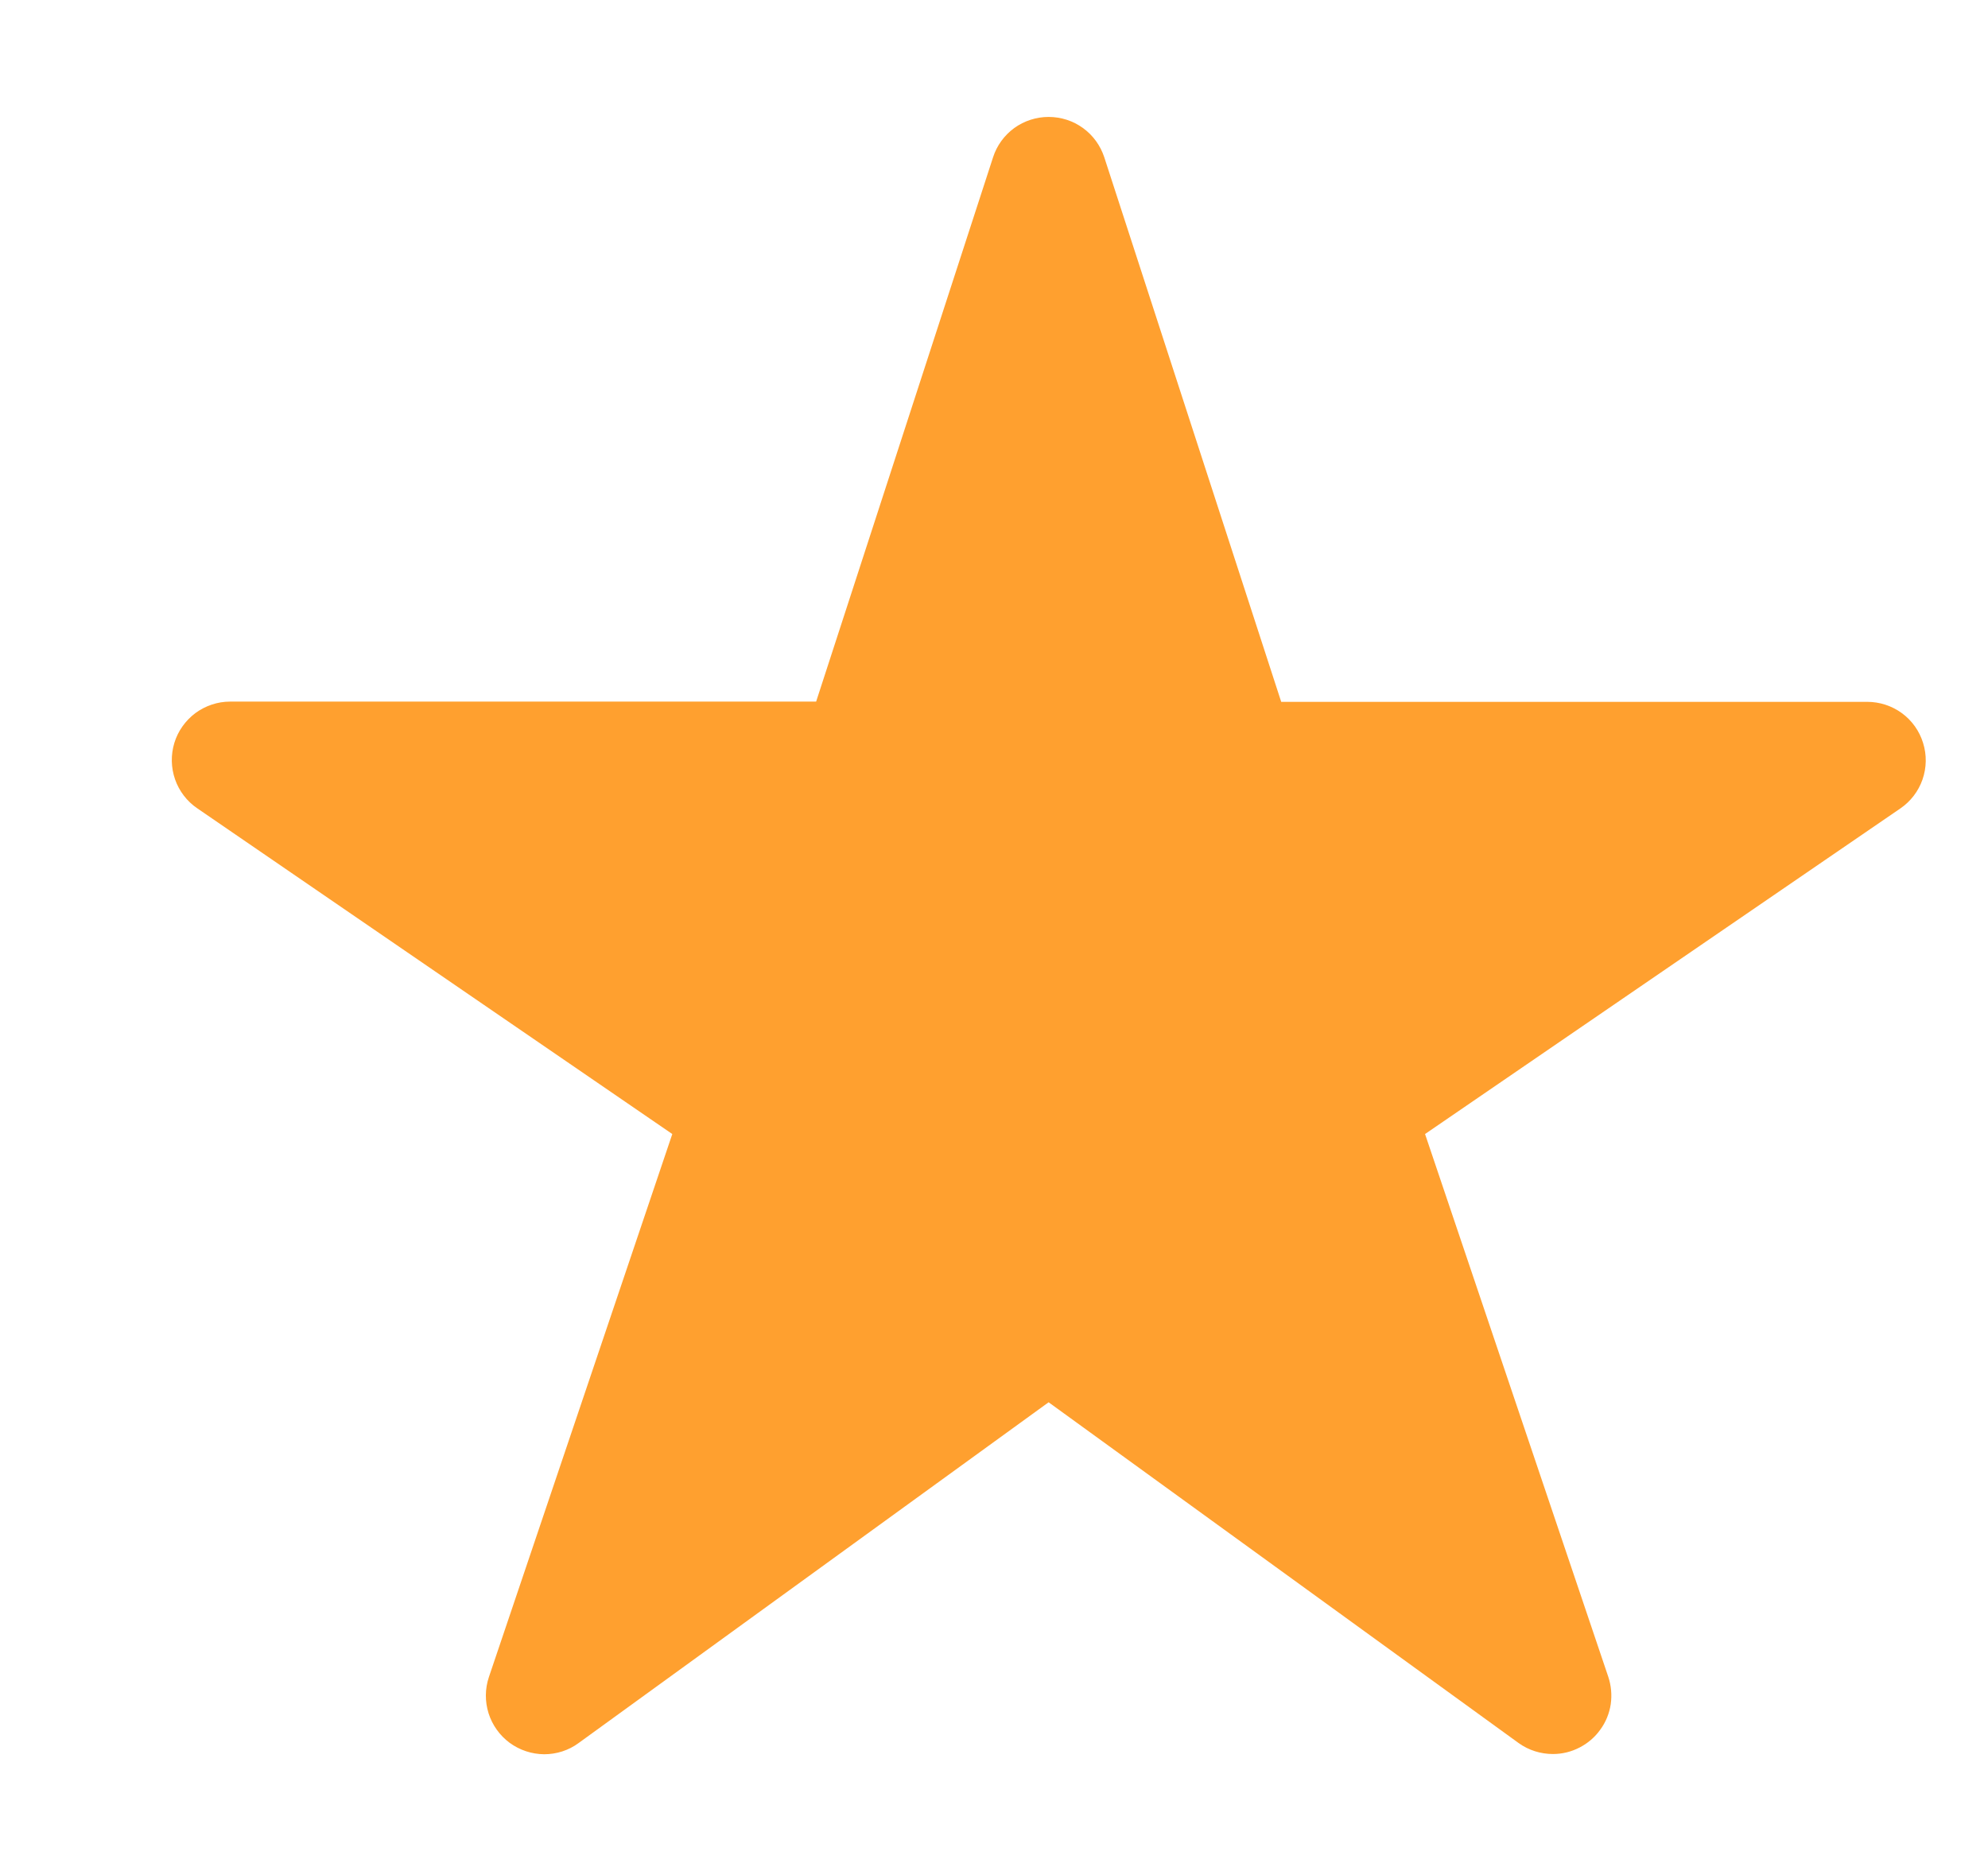 <svg width="17" height="16" viewBox="0 0 17 16" fill="none" xmlns="http://www.w3.org/2000/svg">
<g clip-path="url(#clip0_99_7036)">
<path d="M13.28 15C13.175 15 13.072 14.968 12.986 14.906L8.967 11.992L4.948 14.906C4.863 14.969 4.759 15.002 4.653 15.002C4.547 15.001 4.444 14.967 4.358 14.904C4.273 14.841 4.21 14.753 4.178 14.652C4.146 14.55 4.147 14.442 4.181 14.341L5.749 9.698L1.686 6.912C1.598 6.852 1.532 6.765 1.497 6.665C1.462 6.564 1.46 6.455 1.491 6.353C1.522 6.251 1.586 6.162 1.671 6.098C1.757 6.035 1.861 6 1.967 6H6.979L8.492 1.345C8.524 1.245 8.588 1.157 8.673 1.095C8.759 1.033 8.862 1 8.967 1C9.073 1 9.176 1.033 9.261 1.095C9.347 1.157 9.41 1.245 9.443 1.345L10.956 6.002H15.967C16.074 6.002 16.178 6.036 16.264 6.099C16.35 6.162 16.414 6.252 16.445 6.354C16.477 6.456 16.475 6.565 16.44 6.666C16.405 6.767 16.338 6.854 16.25 6.914L12.186 9.698L13.753 14.34C13.778 14.415 13.785 14.495 13.774 14.574C13.762 14.652 13.732 14.727 13.685 14.791C13.639 14.856 13.578 14.908 13.508 14.944C13.437 14.981 13.359 15 13.28 15Z" fill="#FFA02F"/>
</g>
<defs>
<clipPath id="clip0_99_7036">
<rect width="16" height="16" fill="white" transform="translate(0.969)"/>
</clipPath>
</defs>
</svg>
